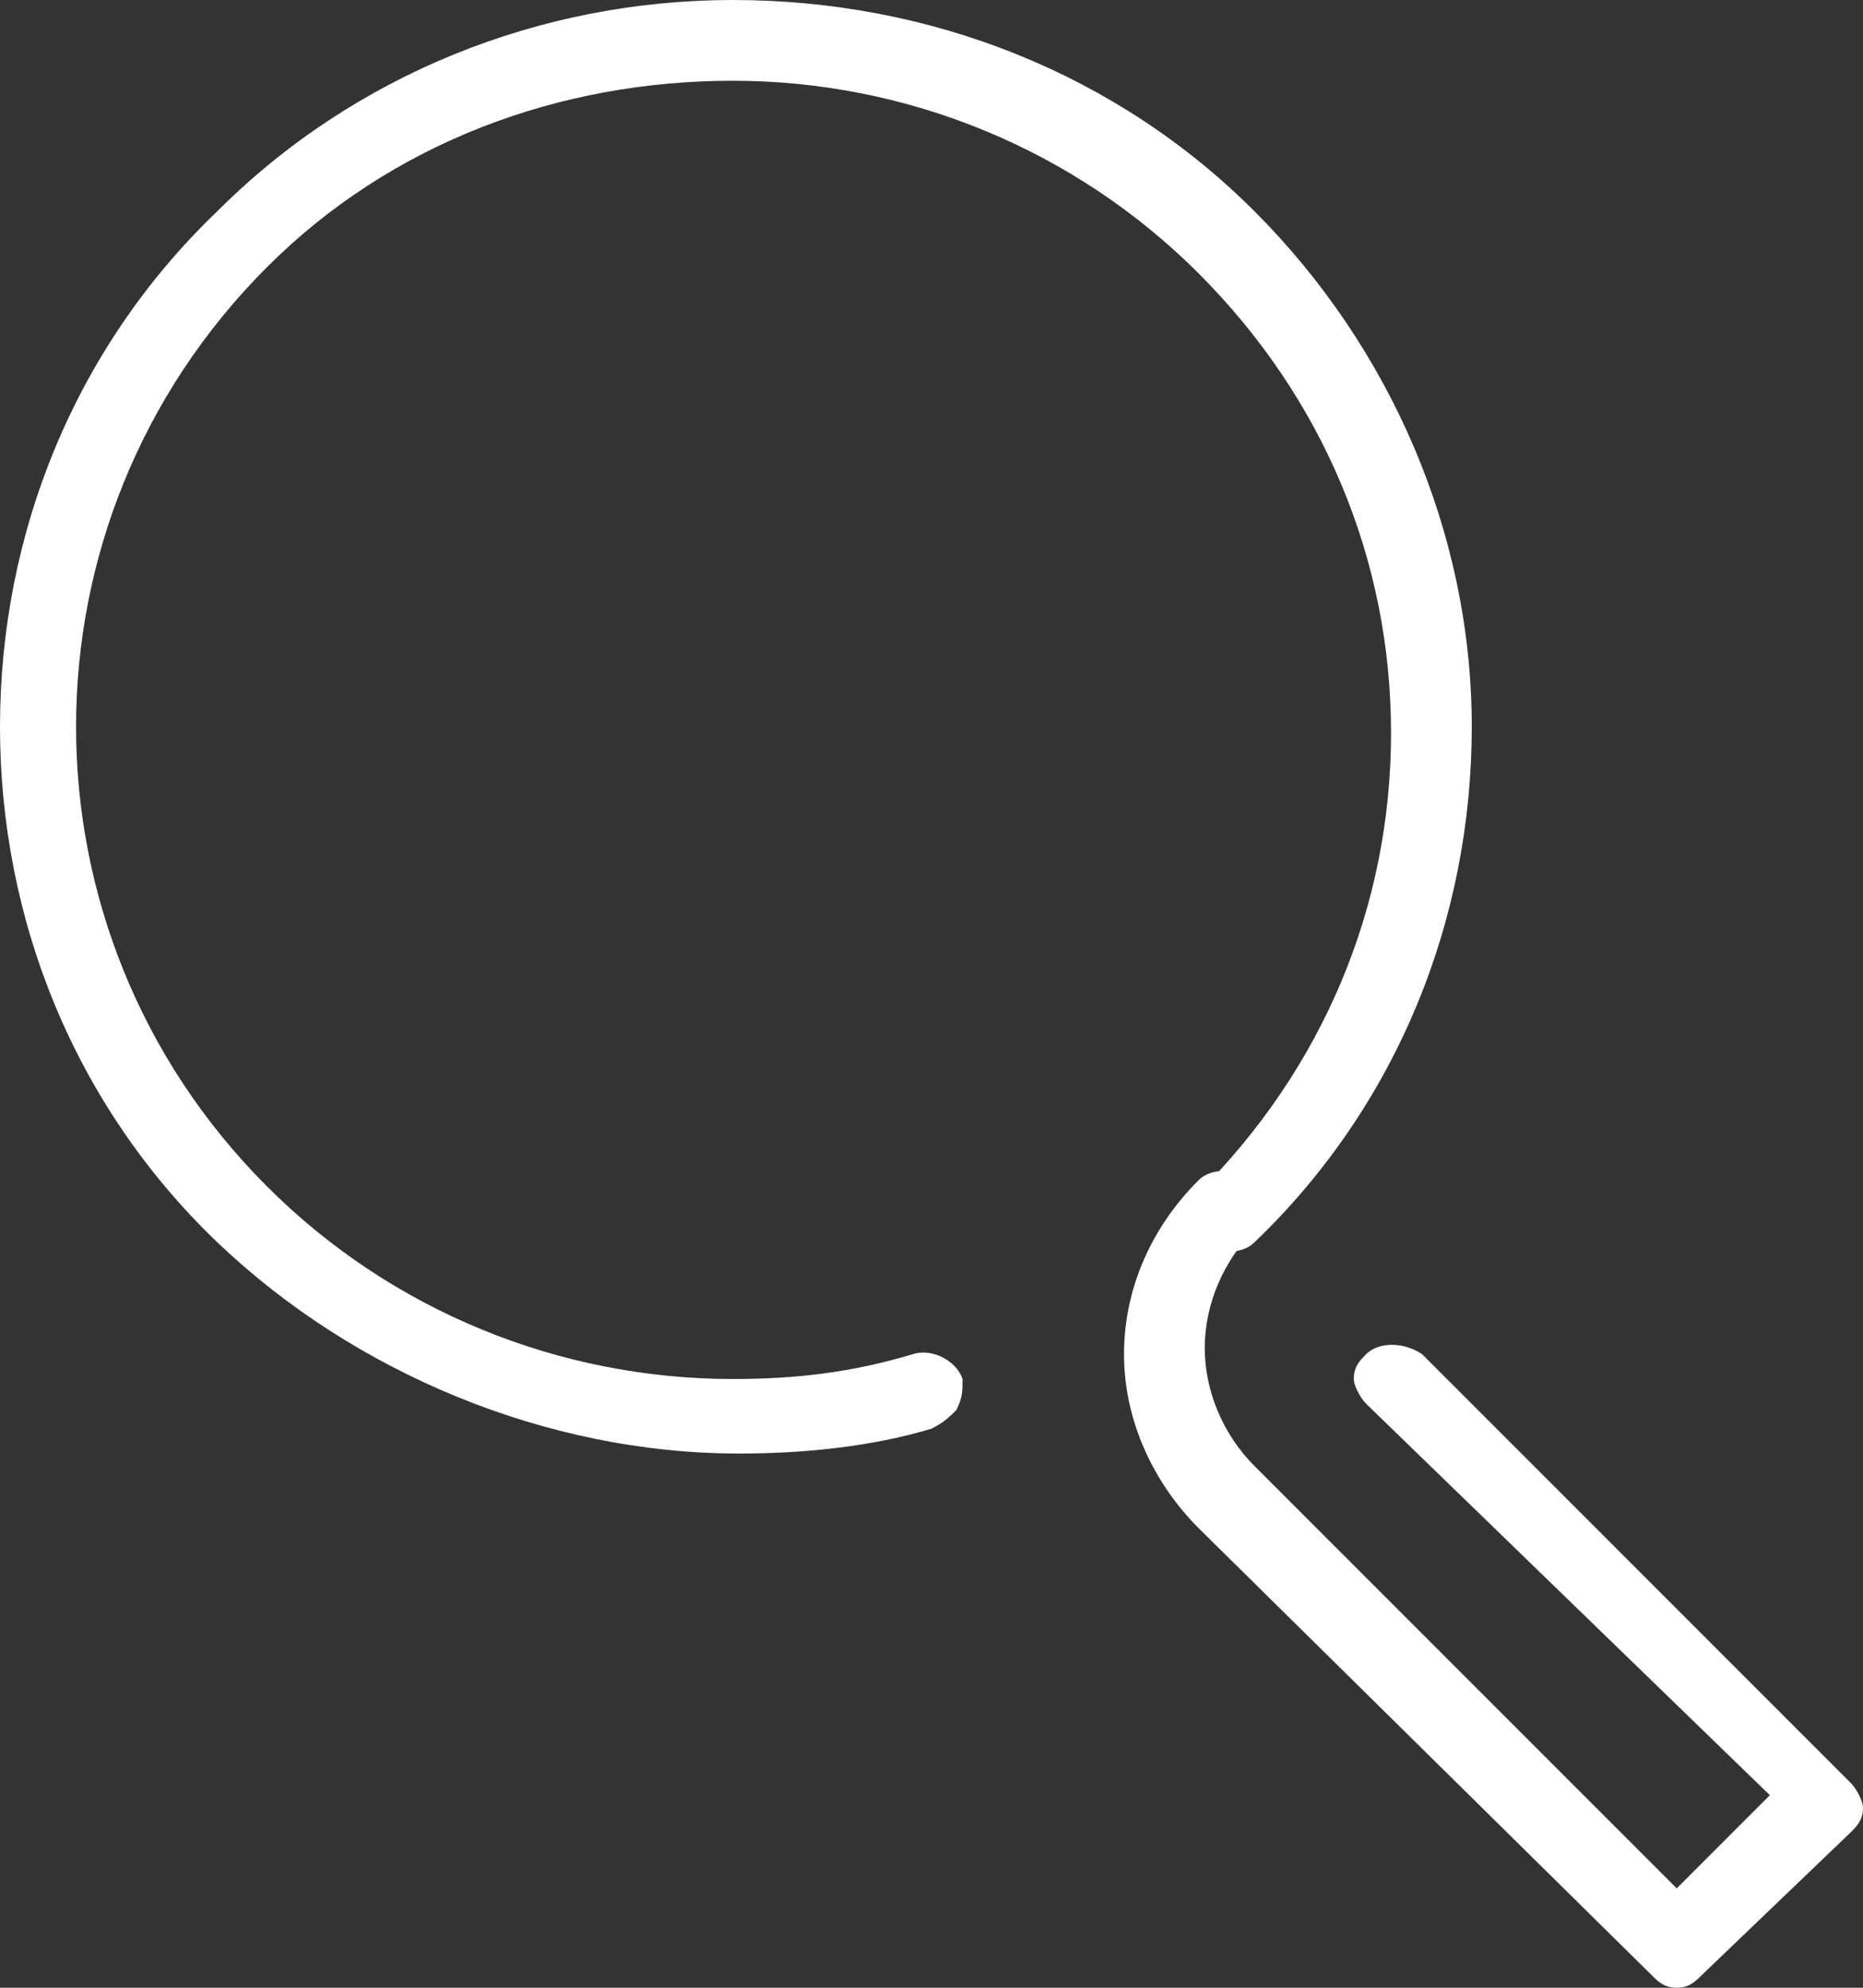 <?xml version="1.0" encoding="utf-8"?>
<!-- Generator: Adobe Illustrator 18.1.0, SVG Export Plug-In . SVG Version: 6.00 Build 0)  -->
<svg version="1.1" id="Layer_1" xmlns="http://www.w3.org/2000/svg" xmlns:xlink="http://www.w3.org/1999/xlink" x="0px" y="0px"
	 width="30px" height="32px" viewBox="0 0 30 32" enable-background="new 0 0 30 32" xml:space="preserve">
<rect x="0" y="0" width="30" height="32" fill="#333333" stroke="none"/>
<g>
	<g>
		<path fill="#FFFFFF" d="M11.9,23.1c-3,0-6-1.2-8.1-3.3c-2.2-2.1-3.4-5-3.4-8s1.2-5.9,3.4-8c2.2-2.1,5.1-3.3,8.1-3.3s6,1.2,8.1,3.3
			s3.4,5,3.4,8s-1.2,5.9-3.4,8c-0.1,0.1-0.3,0.1-0.4,0c-0.1-0.1-0.1-0.3,0-0.4c2.1-2,3.2-4.8,3.2-7.7S21.6,6.1,19.6,4
			s-4.8-3.2-7.7-3.2S6.1,2,4.1,4c-4.3,4.2-4.3,11.1,0,15.3c2.8,2.8,6.9,3.8,10.7,2.8c0.1,0,0.3,0,0.3,0.2c0,0.1,0,0.3-0.2,0.3
			C13.9,22.9,12.9,23.1,11.9,23.1z"/>
		<path fill="#FFFFFF" d="M11.9,23.4c-3.1,0-6.2-1.3-8.4-3.4C1.2,17.8,0,14.8,0,11.7c0-3.1,1.2-6.1,3.5-8.3C5.7,1.2,8.7,0,11.8,0
			C15,0,18,1.2,20.2,3.4c2.2,2.2,3.5,5.2,3.5,8.3s-1.2,6.1-3.5,8.3c-0.2,0.2-0.6,0.2-0.9,0c-0.1-0.1-0.2-0.3-0.2-0.4
			c0-0.2,0.1-0.3,0.2-0.4c2-2,3.1-4.6,3.1-7.4s-1.1-5.4-3.1-7.4c-2-2-4.7-3.1-7.5-3.1S6.3,2.3,4.3,4.3C0.2,8.4,0.2,15,4.3,19.1
			c2,2,4.7,3.1,7.5,3.1c1,0,1.9-0.1,2.9-0.4c0.3-0.1,0.7,0.1,0.8,0.4c0,0.2,0,0.3-0.1,0.5c-0.1,0.1-0.2,0.2-0.4,0.3
			C14,23.3,12.9,23.4,11.9,23.4z"/>
	</g>
	<g>
		<path fill="#FFFFFF" d="M27,31.7c-0.1,0-0.1,0-0.2-0.1l-7.3-7.2c-1.4-1.4-1.4-3.6,0-5c0.1-0.1,0.3-0.1,0.4,0
			c0.1,0.1,0.1,0.3,0,0.4c-1.2,1.2-1.2,3.1,0,4.3l7.1,7l2-2l-6.7-6.7c-0.1-0.1-0.1-0.3,0-0.4c0.1-0.1,0.3-0.1,0.4,0l6.9,6.9
			c0.1,0.1,0.1,0.3,0,0.4l-2.4,2.3C27.2,31.6,27.1,31.7,27,31.7z"/>
		<path fill="#FFFFFF" d="M27,32c-0.2,0-0.3-0.1-0.4-0.2l-7.3-7.2c-0.7-0.7-1.2-1.7-1.2-2.8c0-1,0.4-2,1.2-2.8
			c0.2-0.2,0.6-0.2,0.9,0c0.1,0.1,0.2,0.3,0.2,0.4c0,0.2-0.1,0.3-0.2,0.4c-0.5,0.5-0.8,1.2-0.8,1.9c0,0.7,0.3,1.4,0.8,1.9l6.8,6.8
			l1.5-1.5L22,22.6c-0.1-0.1-0.2-0.3-0.2-0.4c0-0.2,0.1-0.3,0.2-0.4c0.2-0.2,0.6-0.2,0.9,0l6.9,6.9c0.1,0.1,0.2,0.3,0.2,0.4
			c0,0.2-0.1,0.3-0.2,0.4l-2.4,2.3C27.3,31.9,27.2,32,27,32z"/>
	</g>
</g>
</svg>
